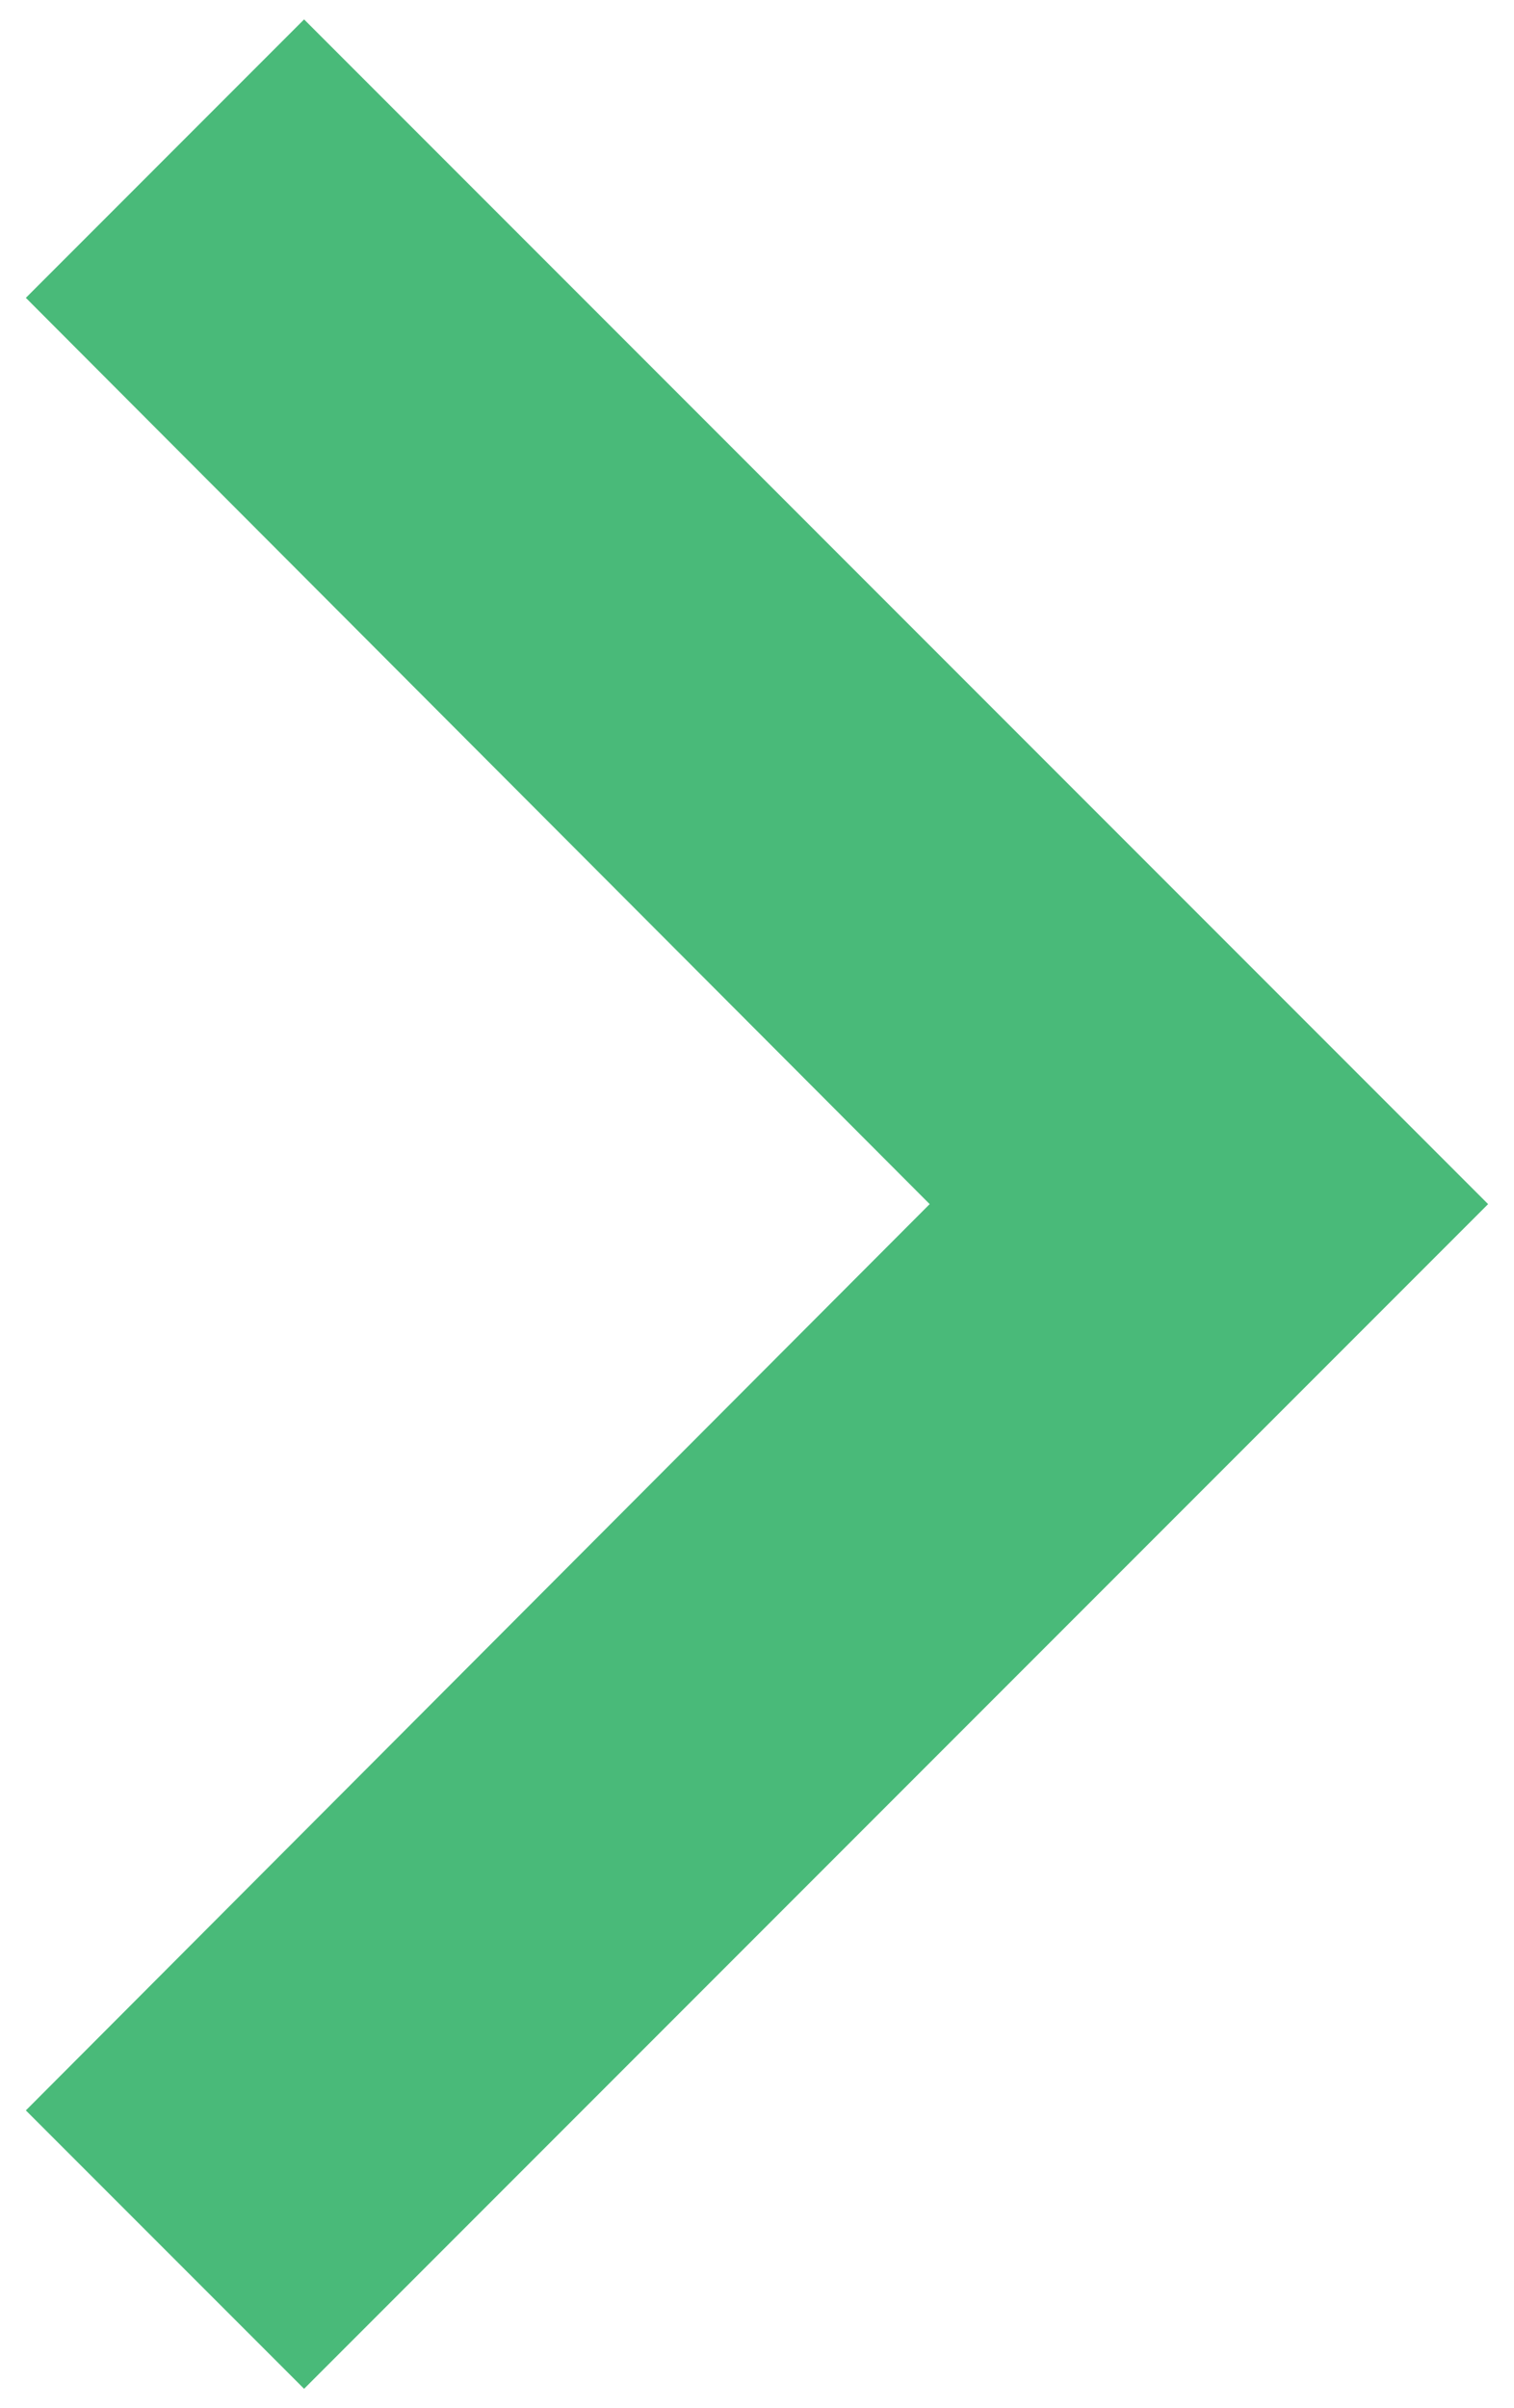 <svg width="39" height="62" viewBox="0 0 39 62" fill="none" xmlns="http://www.w3.org/2000/svg">
<path d="M0.666 54.333L23.948 31L0.666 7.668L7.833 0.5L38.333 31L7.833 61.5L0.666 54.333Z" fill="#49BA79"/>
</svg>
